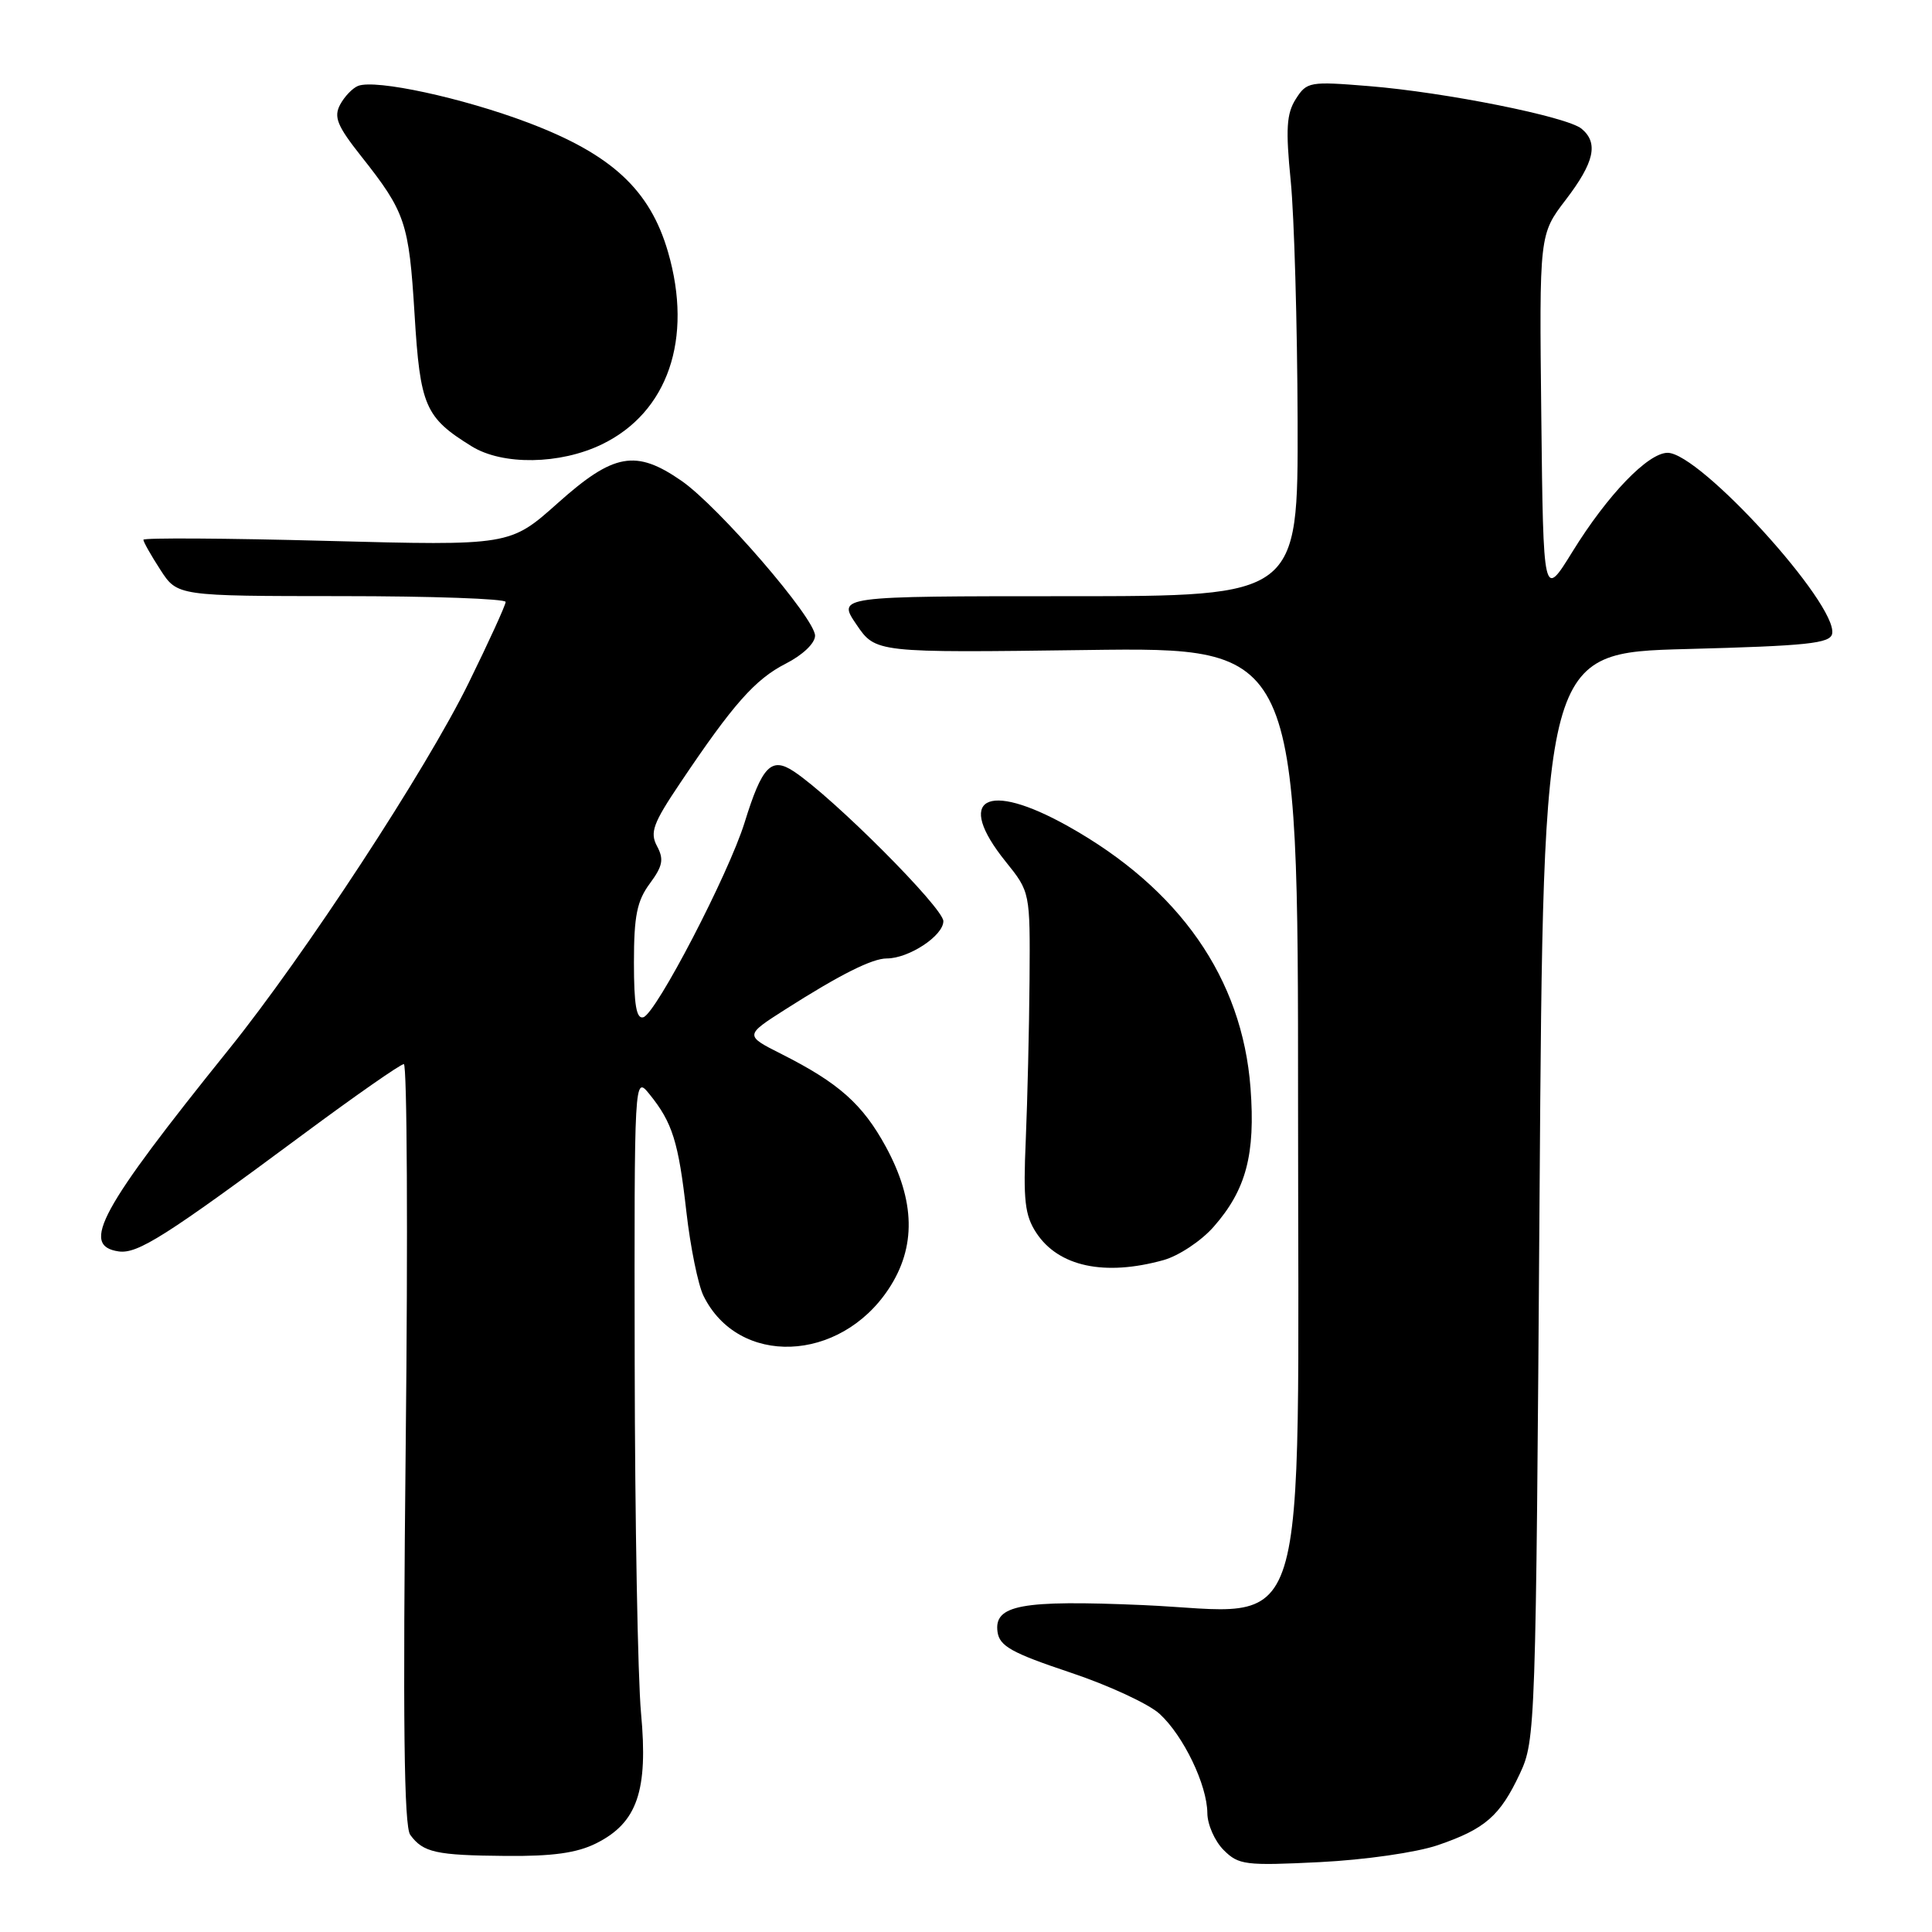 <?xml version="1.0" encoding="UTF-8" standalone="no"?>
<!DOCTYPE svg PUBLIC "-//W3C//DTD SVG 1.1//EN" "http://www.w3.org/Graphics/SVG/1.1/DTD/svg11.dtd" >
<svg xmlns="http://www.w3.org/2000/svg" xmlns:xlink="http://www.w3.org/1999/xlink" version="1.1" viewBox="0 0 256 256">
 <g >
 <path fill="currentColor"
d=" M 190.50 244.50 C 196.79 242.35 198.76 240.63 201.40 235.00 C 203.46 230.59 203.51 229.07 204.00 158.50 C 204.50 86.50 204.50 86.50 223.49 86.00 C 239.48 85.58 242.52 85.26 242.77 83.97 C 243.51 80.08 225.25 60.00 220.97 60.00 C 218.37 60.00 213.00 65.58 208.36 73.10 C 204.50 79.35 204.50 79.35 204.23 55.21 C 203.96 31.06 203.96 31.06 207.48 26.46 C 211.27 21.50 211.83 18.94 209.57 17.06 C 207.65 15.46 191.52 12.23 181.40 11.41 C 173.53 10.77 173.16 10.83 171.70 13.12 C 170.47 15.06 170.34 17.07 171.03 24.00 C 171.49 28.68 171.90 42.96 171.94 55.75 C 172.00 79.00 172.00 79.00 141.46 79.00 C 110.93 79.00 110.93 79.00 113.48 82.75 C 116.03 86.50 116.03 86.50 144.01 86.13 C 172.00 85.76 172.00 85.76 172.00 146.46 C 172.00 219.98 173.97 213.66 151.41 212.68 C 135.31 211.99 131.67 212.66 132.18 216.25 C 132.45 218.12 134.06 219.02 141.77 221.60 C 146.88 223.30 152.22 225.78 153.66 227.10 C 156.83 230.02 159.95 236.51 159.98 240.25 C 159.99 241.76 160.96 243.96 162.14 245.14 C 164.12 247.12 165.00 247.23 174.89 246.74 C 180.88 246.44 187.68 245.46 190.50 244.50 Z  M 79.00 244.25 C 84.44 241.53 85.90 237.30 84.94 227.00 C 84.51 222.32 84.13 201.40 84.10 180.50 C 84.04 142.50 84.04 142.50 86.07 145.00 C 89.10 148.75 89.90 151.29 90.95 160.58 C 91.48 165.24 92.50 170.24 93.21 171.69 C 97.82 181.09 111.27 180.60 117.75 170.79 C 121.41 165.26 121.29 159.14 117.38 151.95 C 114.30 146.31 111.16 143.51 103.58 139.68 C 98.66 137.20 98.66 137.20 104.08 133.74 C 111.30 129.14 115.56 127.00 117.50 127.00 C 120.43 127.00 125.00 123.99 125.00 122.06 C 125.00 120.30 110.42 105.69 105.19 102.22 C 102.20 100.24 100.98 101.50 98.66 109.00 C 96.54 115.82 86.95 134.27 85.25 134.79 C 84.33 135.07 84.00 133.18 84.00 127.54 C 84.00 121.37 84.40 119.38 86.10 117.08 C 87.82 114.75 87.99 113.86 87.06 112.12 C 86.09 110.30 86.53 109.10 90.13 103.75 C 97.15 93.29 100.06 90.01 104.11 87.94 C 106.37 86.79 108.00 85.23 108.00 84.23 C 107.99 81.92 95.23 67.13 90.30 63.71 C 84.25 59.52 81.32 60.04 73.92 66.65 C 67.58 72.31 67.58 72.31 43.29 71.67 C 29.93 71.31 19.00 71.25 19.00 71.52 C 19.00 71.80 20.01 73.59 21.25 75.50 C 23.50 78.98 23.50 78.98 45.25 78.99 C 57.21 78.99 67.00 79.34 67.00 79.76 C 67.00 80.17 64.79 85.01 62.09 90.51 C 56.46 101.99 40.38 126.55 30.35 139.01 C 13.24 160.26 10.61 165.08 15.73 165.82 C 18.23 166.17 21.93 163.83 40.11 150.35 C 47.04 145.21 53.07 141.00 53.51 141.00 C 53.94 141.00 54.06 163.63 53.76 191.29 C 53.37 228.09 53.53 242.00 54.36 243.13 C 56.08 245.47 57.75 245.84 67.00 245.92 C 73.21 245.98 76.44 245.53 79.00 244.25 Z  M 154.17 166.97 C 156.18 166.41 159.17 164.43 160.81 162.56 C 165.12 157.66 166.36 152.97 165.70 144.16 C 164.60 129.63 156.31 117.75 141.51 109.47 C 130.66 103.40 126.50 105.77 133.25 114.16 C 136.50 118.20 136.50 118.20 136.42 129.85 C 136.37 136.26 136.14 145.79 135.92 151.04 C 135.57 159.03 135.79 161.03 137.31 163.35 C 140.25 167.83 146.35 169.14 154.17 166.97 Z  M 79.75 58.88 C 88.50 54.65 91.85 44.90 88.52 33.40 C 86.13 25.15 81.03 20.43 69.97 16.25 C 61.27 12.96 49.80 10.48 47.45 11.38 C 46.73 11.66 45.65 12.78 45.07 13.86 C 44.20 15.50 44.67 16.67 47.85 20.69 C 53.73 28.12 54.18 29.48 54.93 41.61 C 55.67 53.83 56.32 55.32 62.50 59.14 C 66.61 61.68 74.21 61.56 79.75 58.88 Z "/>
</g>
</svg>